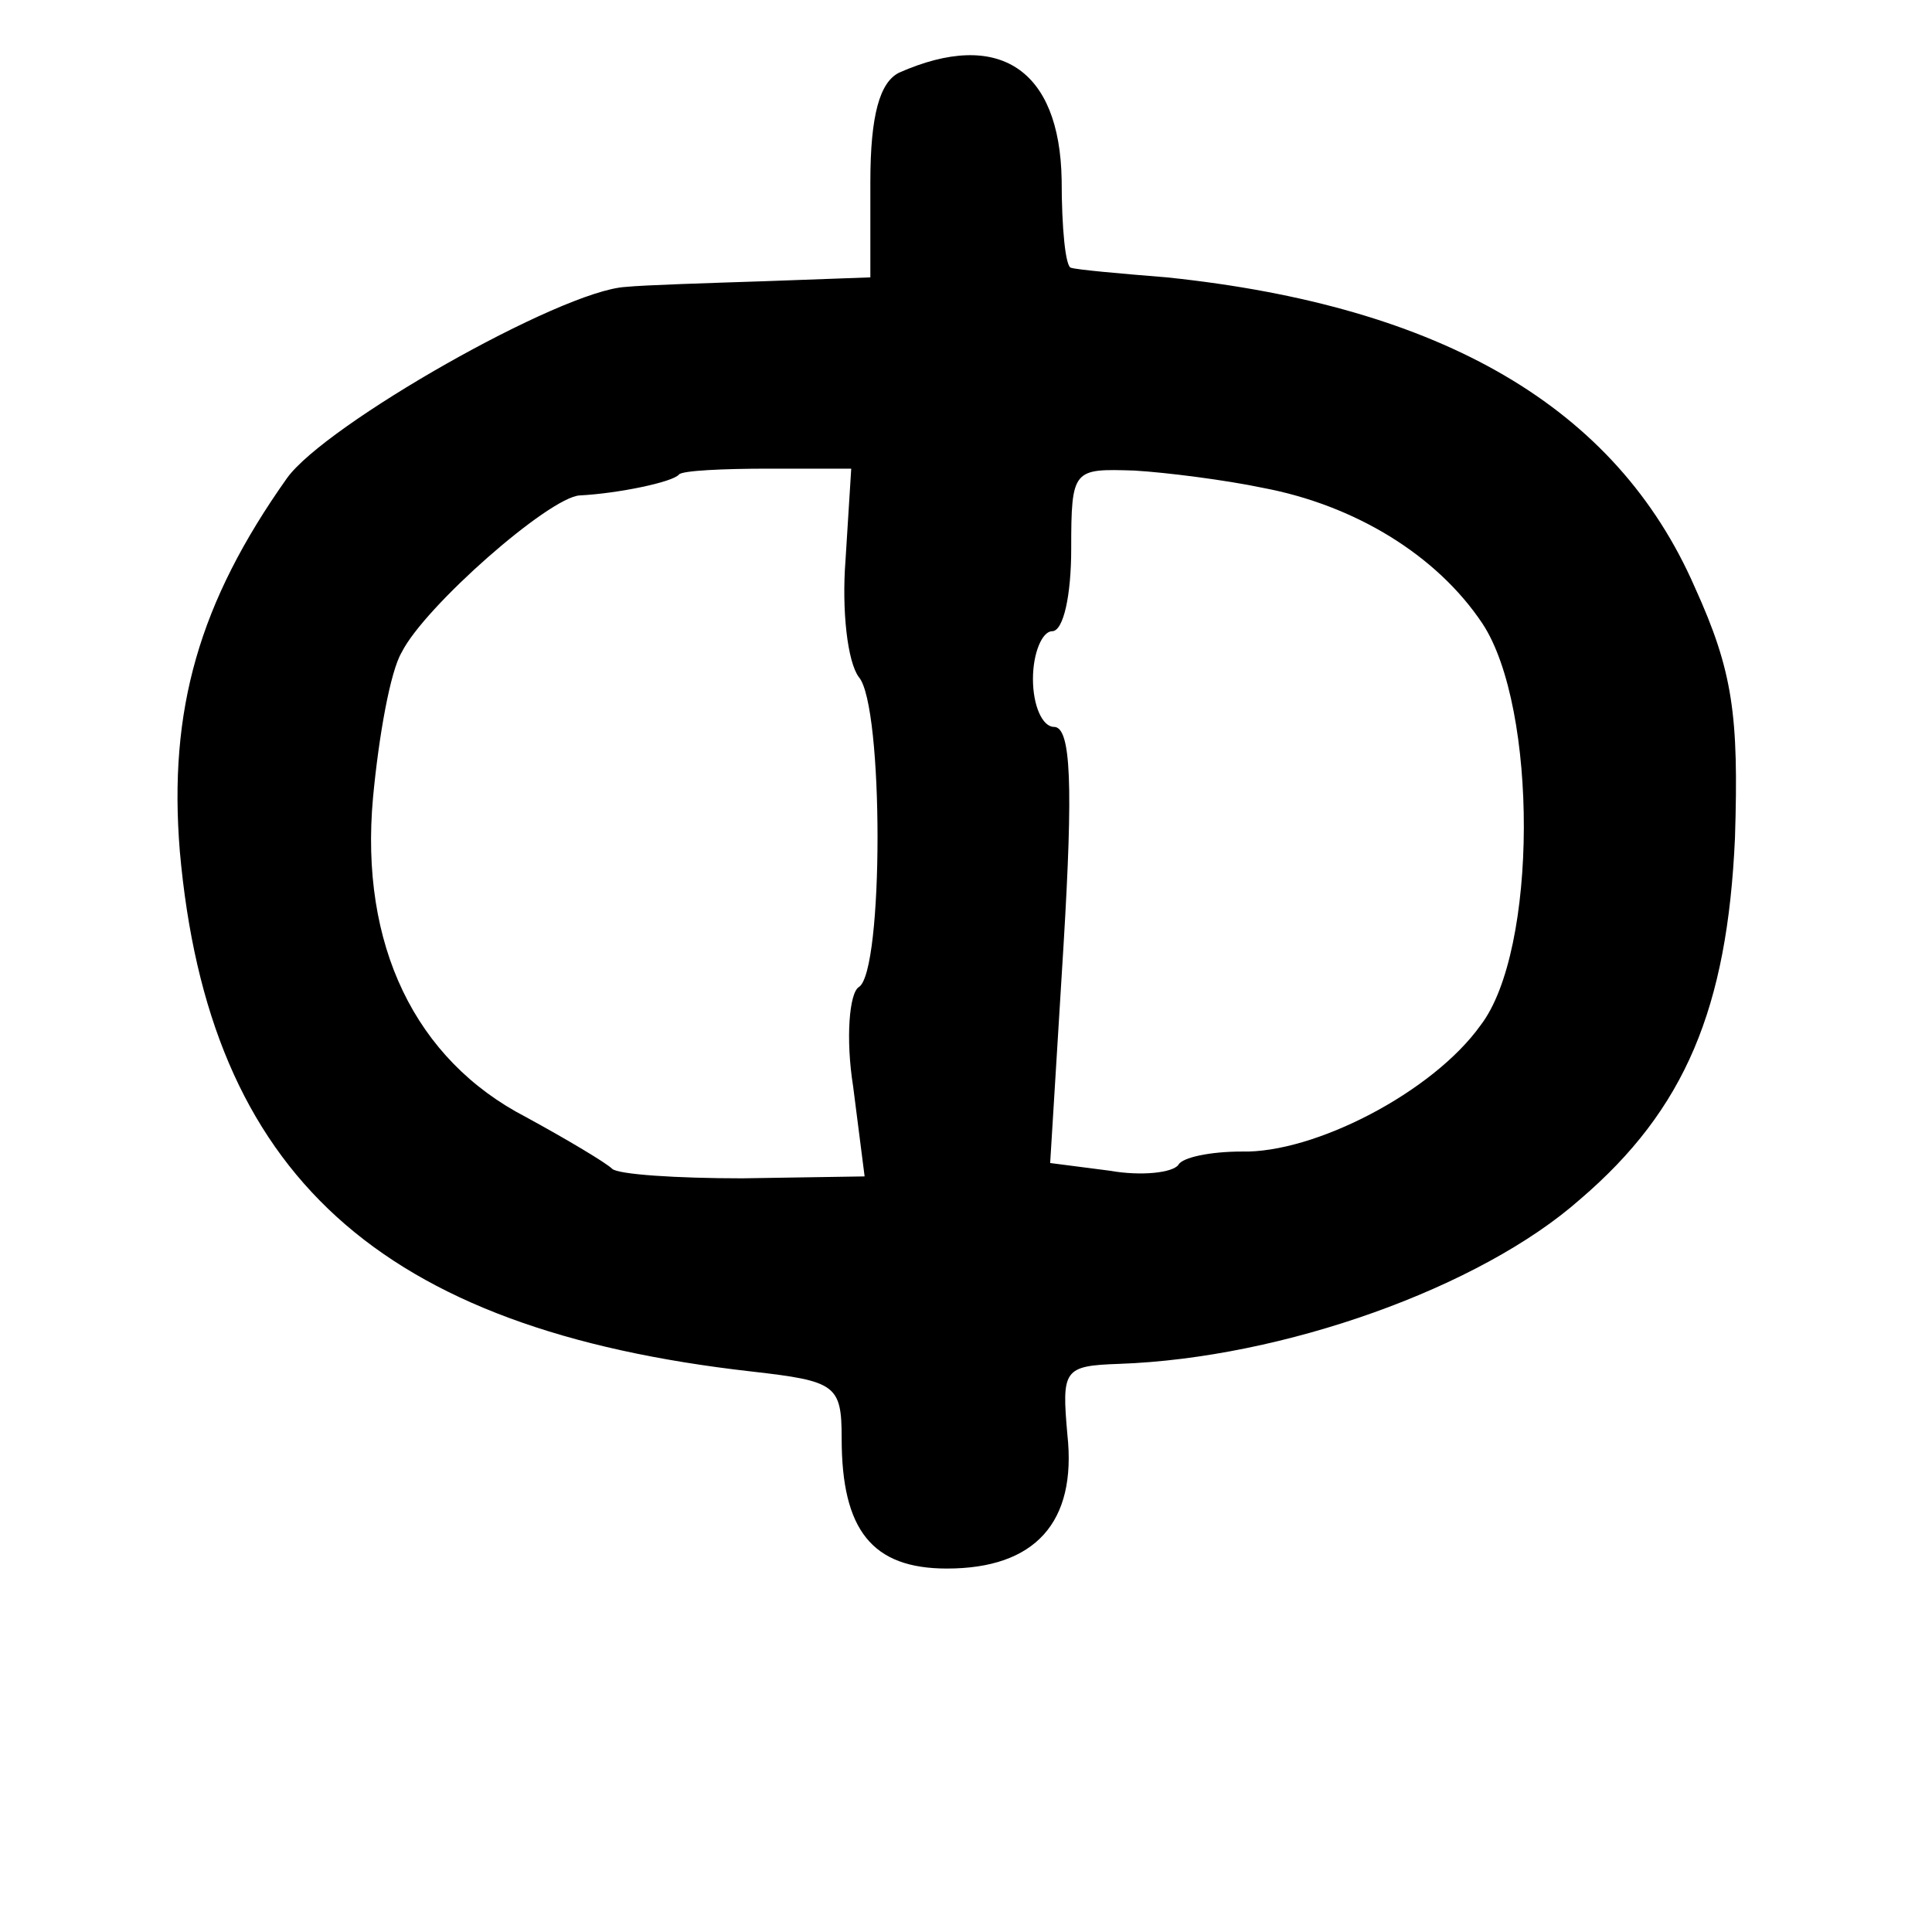 <?xml version="1.0" standalone="no"?>
<!DOCTYPE svg PUBLIC "-//W3C//DTD SVG 20010904//EN"
 "http://www.w3.org/TR/2001/REC-SVG-20010904/DTD/svg10.dtd">
<svg version="1.0" xmlns="http://www.w3.org/2000/svg"
 width="101pt" height="101pt" viewBox="0 0 101 101"
 preserveAspectRatio="xMidYMid meet">
<g transform="translate(0,101) scale(0.1,-0.1)"
fill="#000000" stroke="none">
<path d="M470 972 c-10 -5 -15 -22 -15 -57 l0 -50 -55 -2 c-30 -1 -63 -2 -73
-3 -34 -2 -157 -72 -177 -100 -46 -65 -62 -121 -56 -195 15 -169 104 -250 299
-272 44 -5 47 -7 47 -35 0 -48 16 -68 55 -68 46 0 68 24 63 70 -3 34 -2 36 27
37 86 3 189 40 241 86 55 47 77 100 81 189 2 64 -1 87 -21 131 -41 94 -132
147 -276 162 -25 2 -47 4 -50 5 -3 0 -5 21 -5 46 -1 58 -33 79 -85 56z m-28
-255 c-2 -26 1 -53 7 -61 13 -15 13 -154 0 -162 -5 -3 -7 -27 -3 -52 l6 -47
-64 -1 c-34 0 -65 2 -68 5 -3 3 -23 15 -45 27 -58 30 -87 90 -80 167 3 32 9
66 15 76 12 24 77 81 93 82 20 1 49 7 52 11 2 2 23 3 47 3 l43 0 -3 -48z m218
38 c48 -9 91 -35 115 -71 29 -44 29 -171 -1 -210 -25 -35 -87 -67 -125 -66
-16 0 -31 -3 -33 -7 -3 -4 -19 -6 -36 -3 l-31 4 7 114 c5 83 4 114 -5 114 -6
0 -11 11 -11 25 0 14 5 25 10 25 6 0 10 19 10 43 0 42 1 42 33 41 17 -1 48 -5
67 -9z"/>
</g>
</svg>
